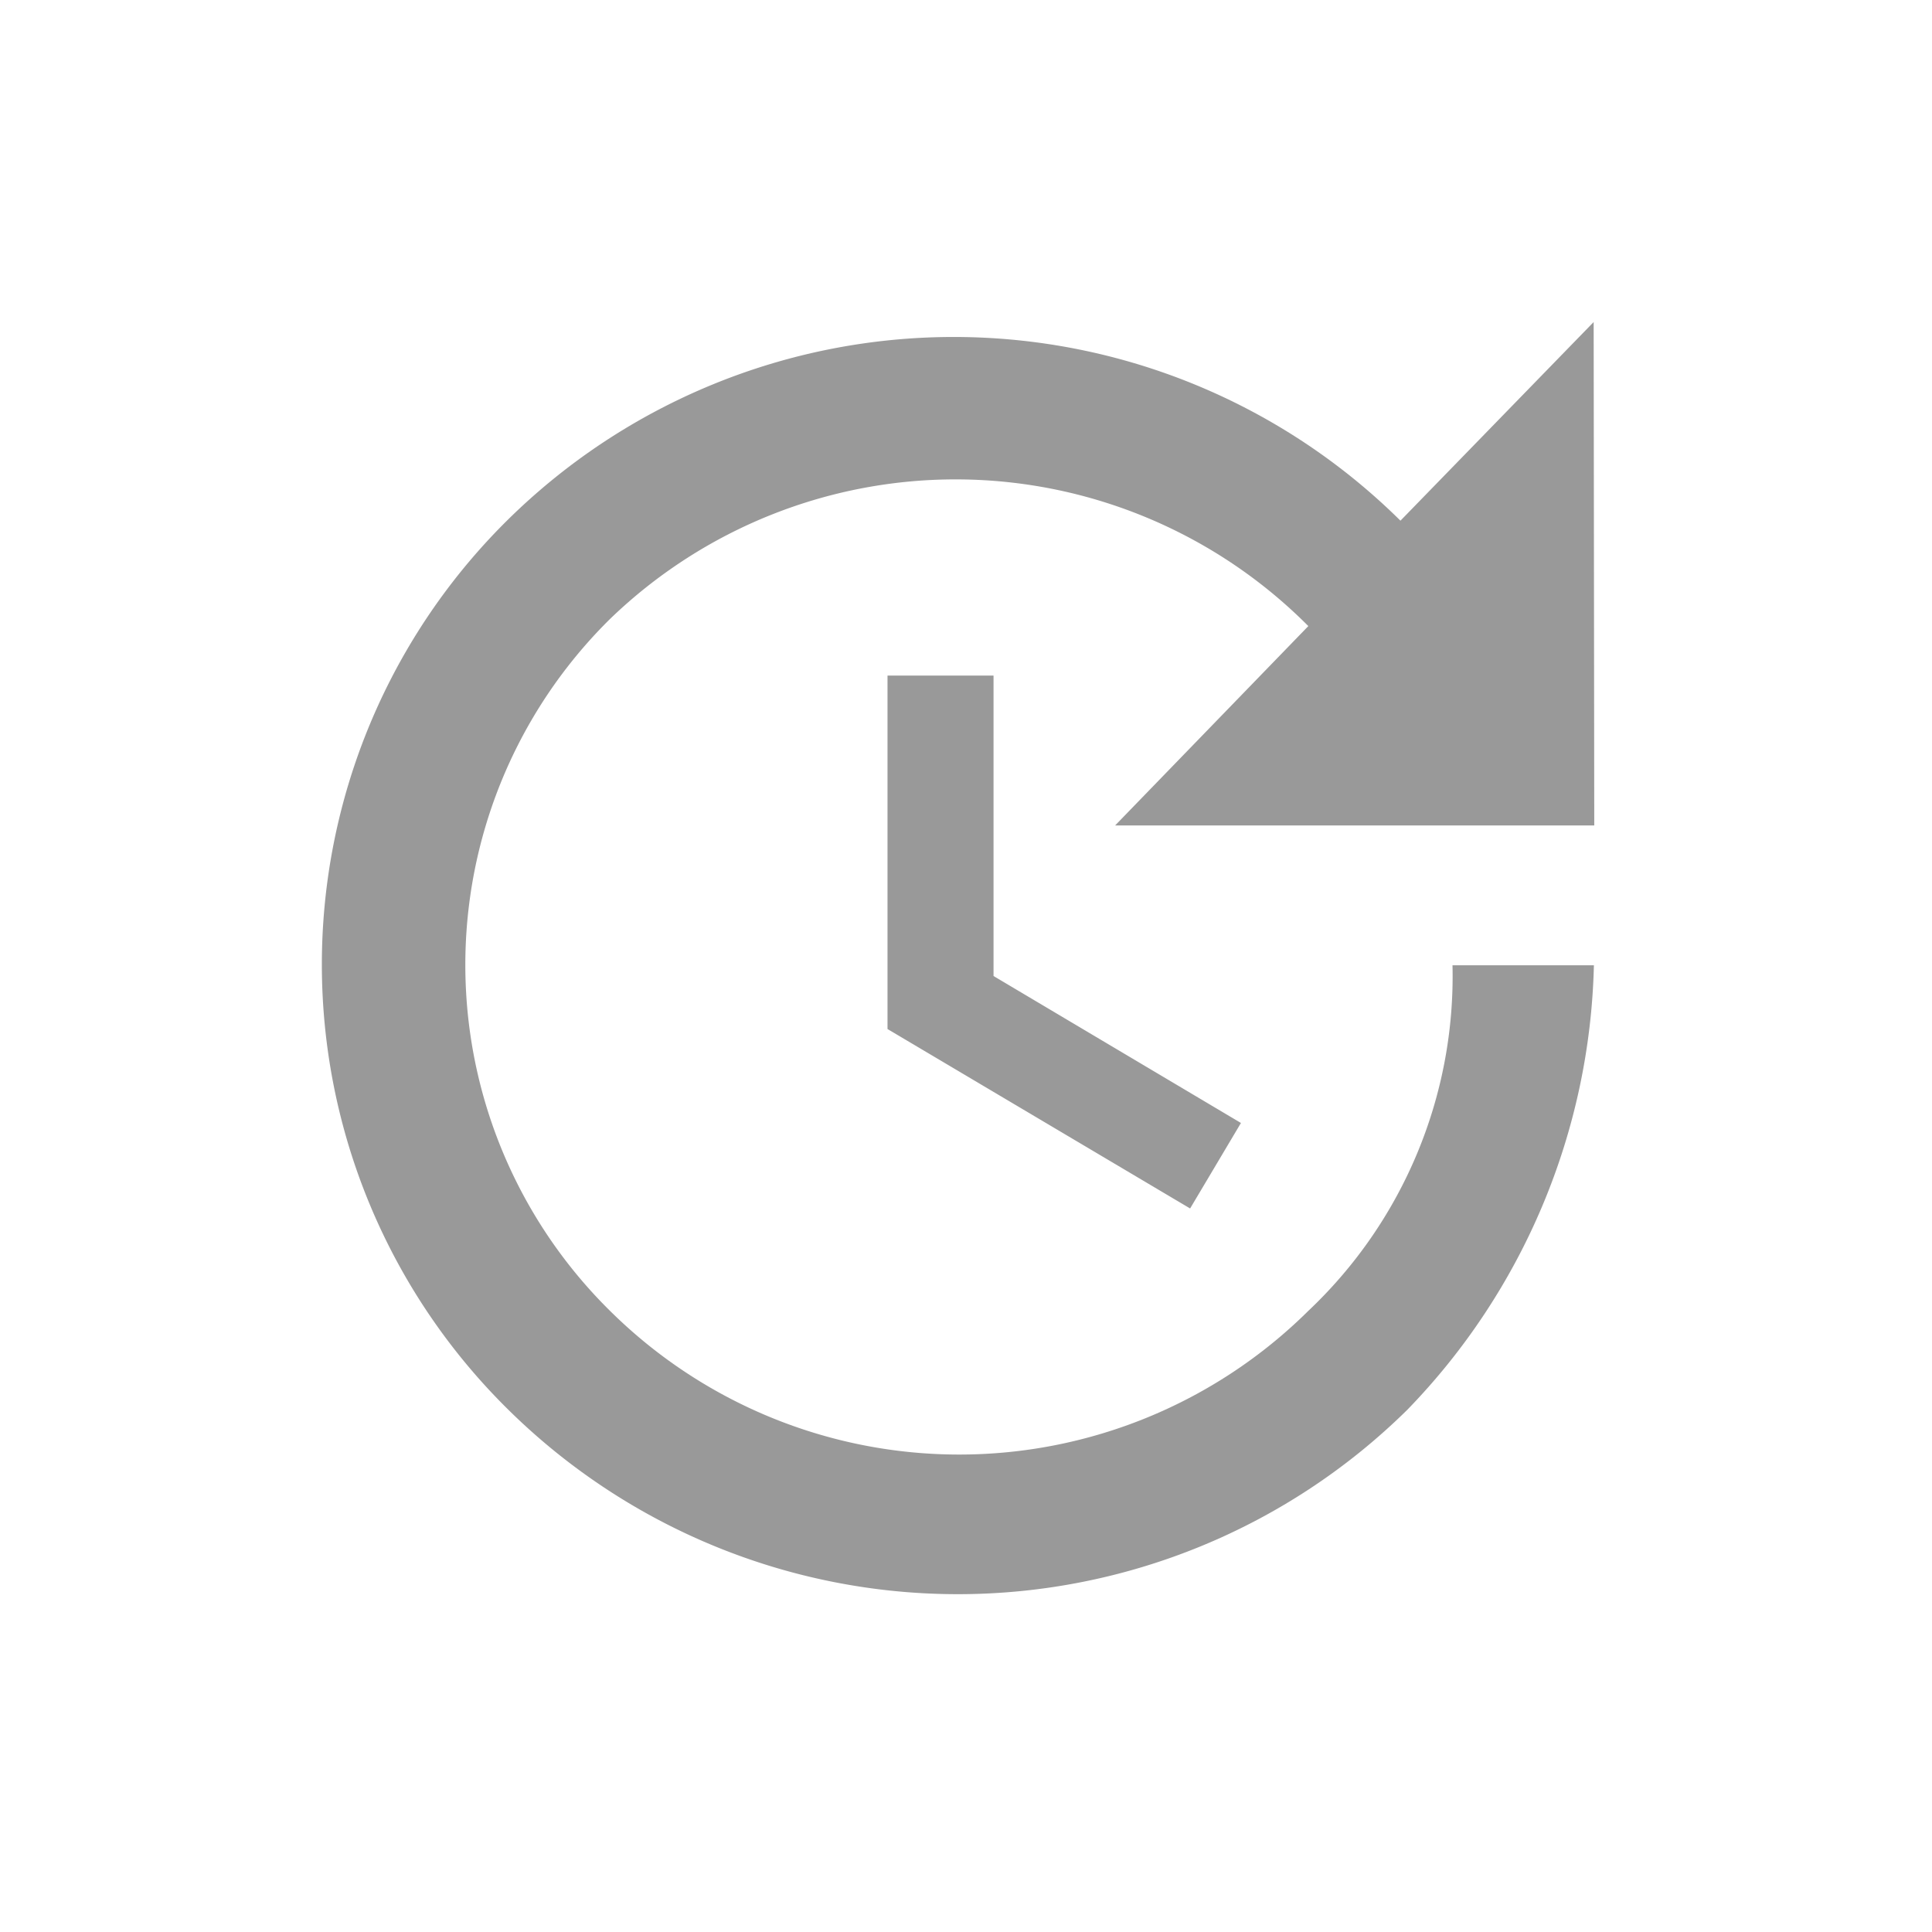 <svg xmlns="http://www.w3.org/2000/svg" width="16" height="16" viewBox="0 0 16 16">
  <g id="그룹_255" data-name="그룹 255" transform="translate(-861 -691)">
    <rect id="사각형_199" data-name="사각형 199" width="16" height="16" transform="translate(861 691)" fill="none"/>
    <path id="Icon_material-update" data-name="Icon material-update" d="M15.036,8.667H11.068l1.6-1.651a4.12,4.12,0,0,0-5.783-.059,4.024,4.024,0,0,0,0,5.73,4.108,4.108,0,0,0,5.783,0,3.812,3.812,0,0,0,1.194-2.862h1.171a5.467,5.467,0,0,1-1.545,3.681,5.3,5.3,0,0,1-7.445,0,5.174,5.174,0,0,1-.012-7.363,5.26,5.26,0,0,1,7.4,0l1.6-1.645ZM10.061,7.426V9.914l2.049,1.217-.421.708L9.183,10.353V7.426Z" transform="translate(859.167 689.169)" fill="#999"/>
  </g>
</svg>
